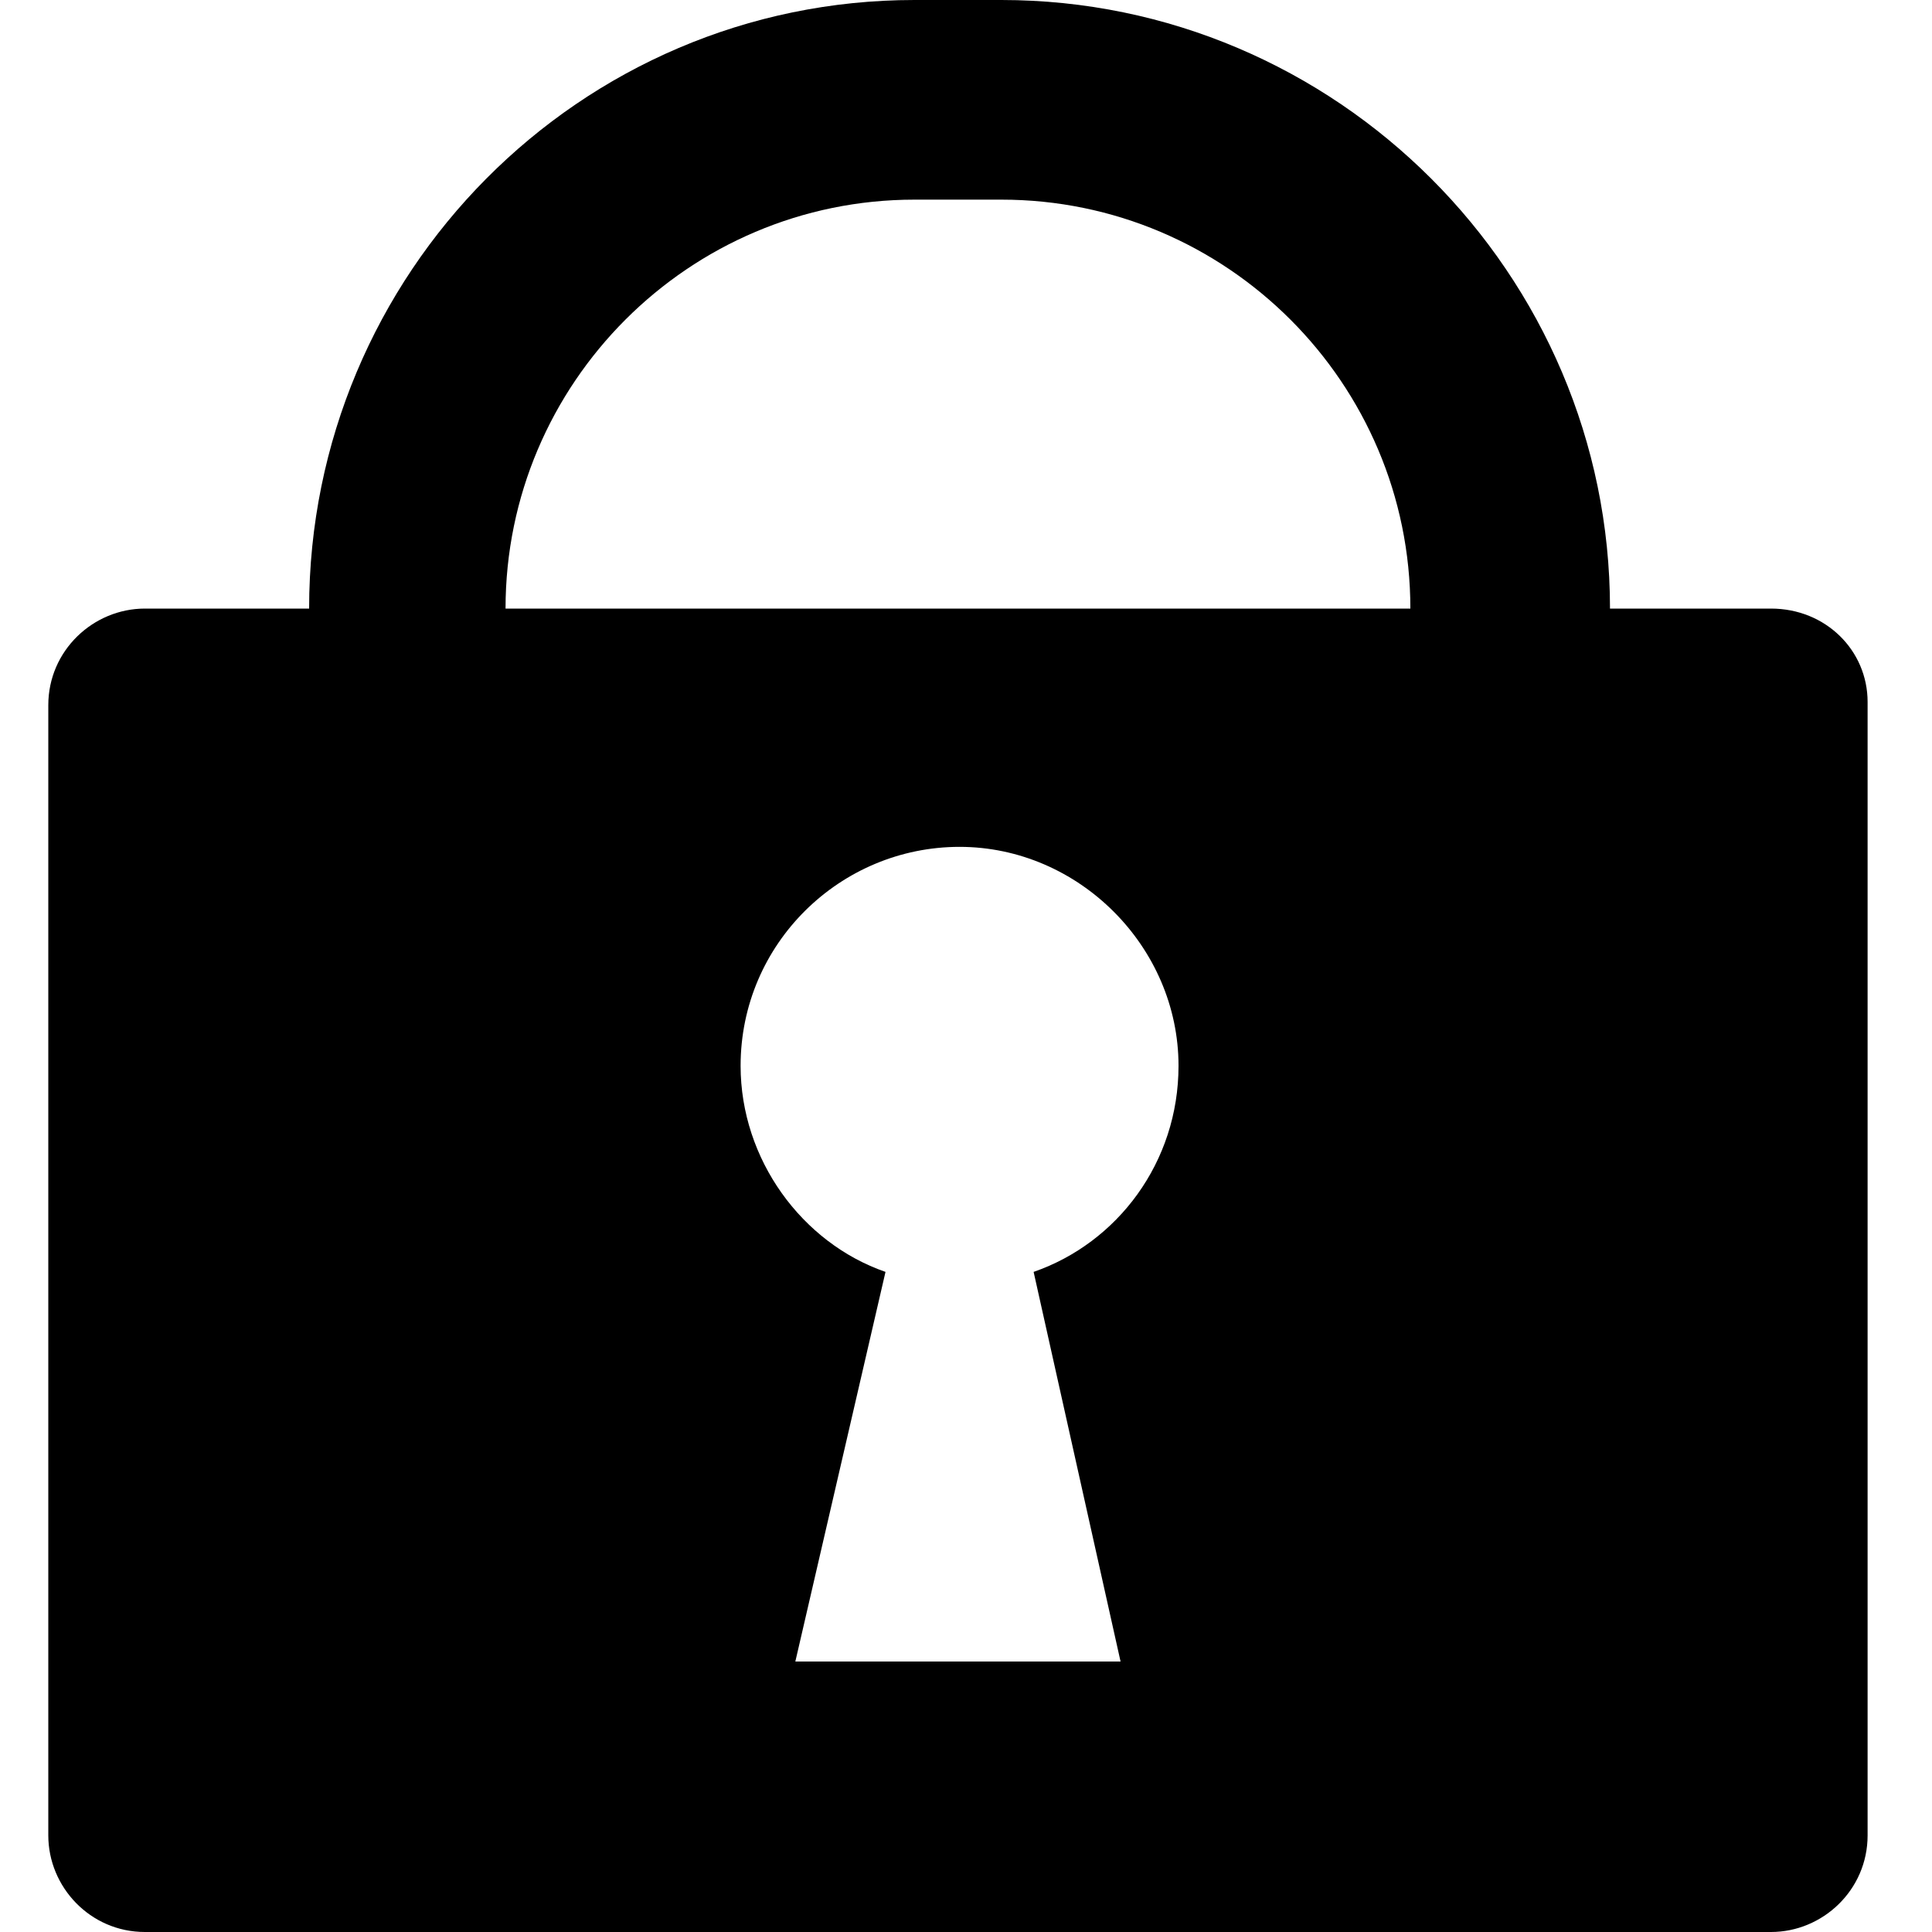 <?xml version="1.0" encoding="utf-8"?>
<!-- Generator: Adobe Illustrator 22.0.1, SVG Export Plug-In . SVG Version: 6.00 Build 0)  -->
<svg version="1.1" xmlns="http://www.w3.org/2000/svg" xmlns:xlink="http://www.w3.org/1999/xlink" x="0px" y="0px" width="60px"
	 height="60px" viewBox="0 0 60 60" style="enable-background:new 0 0 60 60;" xml:space="preserve">
<style type="text/css">
	.st0{fill:#000000;}
</style>
<g id="レイヤー_1">
	<path class="st0" d="M55,18.9H50C50,8.5,41.5,0,31.1,0h-2.7C18,0,9.6,8.5,9.6,18.9H4.5c-1.6,0-3,1.3-3,3V57c0,1.6,1.3,3,3,3H55
		c1.6,0,3-1.3,3-3V21.8C58,20.2,56.7,18.9,55,18.9z M34.8,51.6H24.7l2.8-12.1c-2.6-0.9-4.5-3.5-4.5-6.4c0-3.8,3.1-6.8,6.8-6.8
		s6.8,3.1,6.8,6.8c0,3-1.9,5.5-4.5,6.4L34.8,51.6z M15.7,18.9c0-7,5.7-12.7,12.7-12.7h2.7c7,0,12.7,5.7,12.7,12.7H15.7z"/>
</g>
<g id="レイヤー_2">
</g>
</svg>

